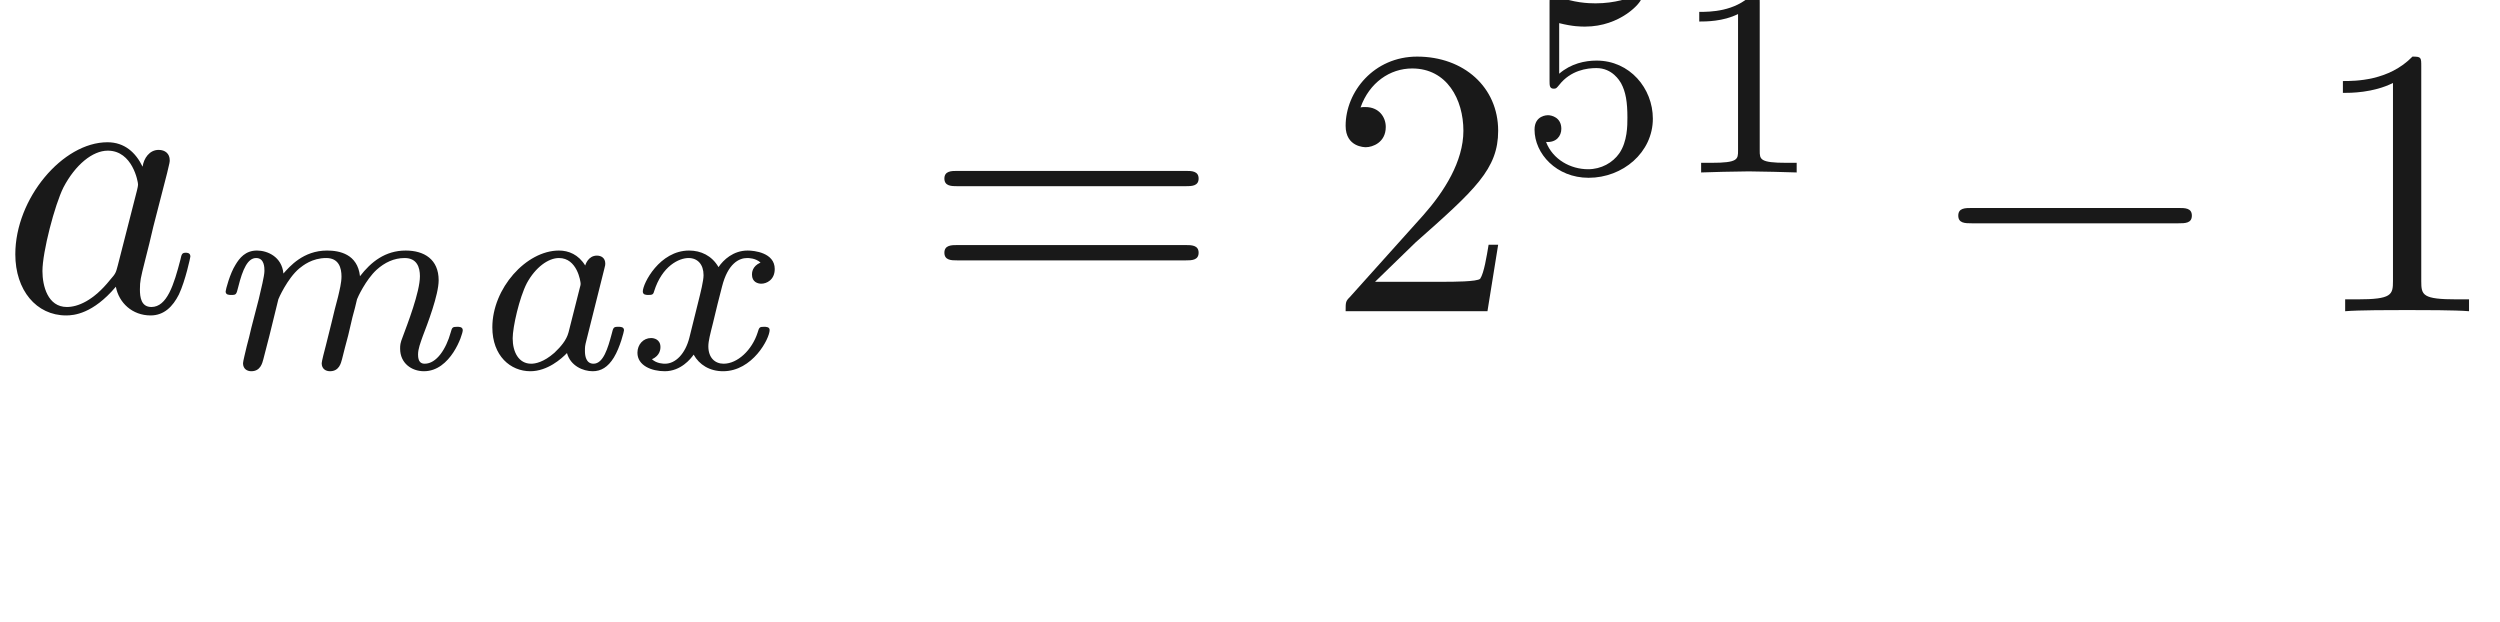 <ns0:svg xmlns:ns0="http://www.w3.org/2000/svg" xmlns:ns1="http://www.w3.org/1999/xlink" height="16.219pt" readme2tex:offset="1.494381000000006" version="1.1" viewBox="-52.075 -70.147 65.148 16.219" width="65.148pt" xmlns:readme2tex="http://github.com/leegao/readme2tex/">
<ns0:defs>
<ns0:path d="M6.565 -2.291C6.735 -2.291 6.914 -2.291 6.914 -2.491S6.735 -2.69 6.565 -2.69H1.176C1.006 -2.69 0.827 -2.69 0.827 -2.491S1.006 -2.291 1.176 -2.291H6.565Z" id="g1-0" />
<ns0:path d="M2.336 -4.435C2.336 -4.624 2.322 -4.631 2.127 -4.631C1.681 -4.191 1.046 -4.184 0.76 -4.184V-3.933C0.928 -3.933 1.388 -3.933 1.771 -4.129V-0.572C1.771 -0.342 1.771 -0.251 1.074 -0.251H0.809V0C0.934 -0.007 1.792 -0.028 2.05 -0.028C2.267 -0.028 3.145 -0.007 3.299 0V-0.251H3.034C2.336 -0.251 2.336 -0.342 2.336 -0.572V-4.435Z" id="g4-49" />
<ns0:path d="M1.081 -3.891C1.437 -3.801 1.646 -3.801 1.757 -3.801C2.678 -3.801 3.222 -4.428 3.222 -4.533C3.222 -4.61 3.173 -4.631 3.138 -4.631C3.124 -4.631 3.11 -4.631 3.082 -4.61C2.915 -4.547 2.545 -4.407 2.029 -4.407C1.834 -4.407 1.465 -4.421 1.011 -4.596C0.941 -4.631 0.928 -4.631 0.921 -4.631C0.83 -4.631 0.83 -4.554 0.83 -4.442V-2.385C0.83 -2.267 0.83 -2.183 0.941 -2.183C1.004 -2.183 1.011 -2.197 1.081 -2.28C1.381 -2.664 1.806 -2.72 2.05 -2.72C2.469 -2.72 2.657 -2.385 2.692 -2.329C2.817 -2.099 2.859 -1.834 2.859 -1.43C2.859 -1.22 2.859 -0.809 2.65 -0.502C2.476 -0.251 2.176 -0.084 1.834 -0.084C1.381 -0.084 0.914 -0.335 0.739 -0.795C1.004 -0.774 1.137 -0.948 1.137 -1.137C1.137 -1.437 0.879 -1.492 0.788 -1.492C0.774 -1.492 0.439 -1.492 0.439 -1.116C0.439 -0.488 1.011 0.139 1.848 0.139C2.741 0.139 3.522 -0.523 3.522 -1.402C3.522 -2.19 2.922 -2.915 2.057 -2.915C1.75 -2.915 1.388 -2.838 1.081 -2.573V-3.891Z" id="g4-53" />
<ns0:path d="M3.815 -2.587C3.843 -2.692 3.843 -2.706 3.843 -2.734C3.843 -2.887 3.731 -2.943 3.626 -2.943C3.396 -2.943 3.327 -2.706 3.32 -2.685C3.145 -2.971 2.887 -3.075 2.636 -3.075C1.785 -3.075 0.9 -2.092 0.9 -1.074C0.9 -0.328 1.374 0.07 1.89 0.07C2.336 0.07 2.706 -0.258 2.845 -0.404C2.936 -0.07 3.264 0.07 3.515 0.07C3.731 0.07 3.912 -0.035 4.066 -0.286C4.233 -0.558 4.331 -0.976 4.331 -0.997C4.331 -1.088 4.24 -1.088 4.184 -1.088C4.059 -1.088 4.052 -1.074 4.01 -0.9C3.912 -0.537 3.794 -0.126 3.536 -0.126C3.34 -0.126 3.313 -0.335 3.313 -0.453S3.313 -0.586 3.354 -0.746L3.815 -2.587ZM2.887 -0.948C2.831 -0.732 2.678 -0.565 2.518 -0.411C2.232 -0.16 2.015 -0.126 1.911 -0.126C1.59 -0.126 1.43 -0.425 1.43 -0.788C1.43 -1.081 1.604 -1.848 1.799 -2.225C2.022 -2.636 2.357 -2.88 2.636 -2.88C3.11 -2.88 3.201 -2.273 3.201 -2.204C3.201 -2.183 3.194 -2.155 3.18 -2.106L2.887 -0.948Z" id="g0-97" />
<ns0:path d="M3.229 -0.614C3.187 -0.46 3.117 -0.181 3.117 -0.139C3.117 0.014 3.229 0.07 3.333 0.07C3.571 0.07 3.619 -0.139 3.647 -0.244C3.675 -0.363 3.766 -0.711 3.808 -0.865C3.829 -0.969 3.898 -1.234 3.919 -1.339C3.94 -1.409 4.031 -1.757 4.038 -1.806C4.052 -1.848 4.261 -2.308 4.547 -2.573C4.756 -2.762 5 -2.88 5.279 -2.88C5.6 -2.88 5.677 -2.636 5.677 -2.406C5.677 -1.995 5.349 -1.151 5.23 -0.83C5.161 -0.656 5.161 -0.607 5.161 -0.516C5.161 -0.139 5.461 0.07 5.781 0.07C6.479 0.07 6.793 -0.886 6.793 -0.997C6.793 -1.088 6.702 -1.088 6.646 -1.088C6.521 -1.088 6.514 -1.067 6.479 -0.941C6.36 -0.509 6.109 -0.126 5.802 -0.126C5.705 -0.126 5.628 -0.174 5.628 -0.363C5.628 -0.516 5.691 -0.669 5.746 -0.83C5.872 -1.158 6.165 -1.918 6.165 -2.301C6.165 -2.845 5.788 -3.075 5.307 -3.075C4.77 -3.075 4.4 -2.776 4.115 -2.406C4.052 -2.985 3.578 -3.075 3.257 -3.075C2.636 -3.075 2.28 -2.657 2.12 -2.476C2.078 -2.915 1.702 -3.075 1.43 -3.075C1.13 -3.075 0.976 -2.88 0.872 -2.706C0.725 -2.476 0.614 -2.05 0.614 -2.008C0.614 -1.918 0.704 -1.918 0.76 -1.918C0.886 -1.918 0.893 -1.925 0.941 -2.12C1.06 -2.601 1.193 -2.88 1.409 -2.88S1.625 -2.629 1.625 -2.545C1.625 -2.413 1.534 -2.057 1.478 -1.813L1.283 -1.06C1.262 -0.955 1.193 -0.69 1.165 -0.586C1.13 -0.432 1.067 -0.188 1.067 -0.139C1.067 0.014 1.179 0.07 1.283 0.07C1.52 0.07 1.569 -0.139 1.597 -0.244C1.625 -0.363 1.716 -0.711 1.757 -0.865C1.862 -1.297 1.967 -1.73 1.988 -1.806C1.988 -1.813 2.218 -2.343 2.532 -2.608C2.629 -2.685 2.866 -2.88 3.236 -2.88C3.564 -2.88 3.633 -2.622 3.633 -2.399C3.633 -2.239 3.585 -2.05 3.543 -1.869C3.501 -1.723 3.41 -1.353 3.375 -1.2L3.229 -0.614Z" id="g0-109" />
<ns0:path d="M3.682 -2.762C3.459 -2.664 3.459 -2.49 3.459 -2.448C3.459 -2.253 3.612 -2.211 3.703 -2.211C3.836 -2.211 4.052 -2.308 4.052 -2.594C4.052 -3.02 3.515 -3.075 3.347 -3.075C2.971 -3.075 2.713 -2.831 2.587 -2.643C2.413 -2.943 2.127 -3.075 1.82 -3.075C1.053 -3.075 0.614 -2.218 0.614 -2.008C0.614 -1.918 0.704 -1.918 0.76 -1.918C0.851 -1.918 0.886 -1.925 0.907 -2.008C1.116 -2.678 1.562 -2.88 1.806 -2.88C2.043 -2.88 2.197 -2.713 2.197 -2.434C2.197 -2.287 2.12 -1.981 2.064 -1.757L1.827 -0.802C1.723 -0.391 1.471 -0.126 1.193 -0.126C1.158 -0.126 0.976 -0.126 0.851 -0.244C1.074 -0.335 1.074 -0.53 1.074 -0.558C1.074 -0.76 0.907 -0.795 0.83 -0.795C0.628 -0.795 0.474 -0.628 0.474 -0.411C0.474 -0.077 0.844 0.07 1.186 0.07C1.604 0.07 1.862 -0.251 1.939 -0.363C2.085 -0.098 2.357 0.07 2.706 0.07C3.473 0.07 3.919 -0.781 3.919 -1.004C3.919 -1.088 3.822 -1.088 3.773 -1.088C3.654 -1.088 3.647 -1.074 3.605 -0.934C3.459 -0.481 3.082 -0.126 2.72 -0.126C2.497 -0.126 2.322 -0.279 2.322 -0.579C2.322 -0.718 2.371 -0.9 2.441 -1.179C2.511 -1.471 2.615 -1.904 2.678 -2.134C2.831 -2.741 3.124 -2.88 3.333 -2.88C3.368 -2.88 3.55 -2.88 3.682 -2.762Z" id="g0-120" />
<ns0:path d="M3.716 -3.766C3.537 -4.134 3.248 -4.403 2.8 -4.403C1.634 -4.403 0.399 -2.939 0.399 -1.484C0.399 -0.548 0.946 0.11 1.724 0.11C1.923 0.11 2.421 0.07 3.019 -0.638C3.098 -0.219 3.447 0.11 3.925 0.11C4.274 0.11 4.503 -0.12 4.663 -0.438C4.832 -0.797 4.961 -1.405 4.961 -1.425C4.961 -1.524 4.872 -1.524 4.842 -1.524C4.742 -1.524 4.732 -1.484 4.702 -1.345C4.533 -0.697 4.354 -0.11 3.945 -0.11C3.676 -0.11 3.646 -0.369 3.646 -0.568C3.646 -0.787 3.666 -0.867 3.776 -1.305C3.885 -1.724 3.905 -1.823 3.995 -2.202L4.354 -3.597C4.423 -3.875 4.423 -3.895 4.423 -3.935C4.423 -4.105 4.304 -4.204 4.134 -4.204C3.895 -4.204 3.746 -3.985 3.716 -3.766ZM3.068 -1.186C3.019 -1.006 3.019 -0.986 2.869 -0.817C2.431 -0.269 2.022 -0.11 1.743 -0.11C1.245 -0.11 1.106 -0.658 1.106 -1.046C1.106 -1.544 1.425 -2.77 1.654 -3.228C1.963 -3.816 2.411 -4.184 2.809 -4.184C3.457 -4.184 3.597 -3.367 3.597 -3.308S3.577 -3.188 3.567 -3.138L3.068 -1.186Z" id="g2-97" />
<ns0:path d="M2.929 -6.376C2.929 -6.615 2.929 -6.635 2.7 -6.635C2.082 -5.998 1.205 -5.998 0.887 -5.998V-5.689C1.086 -5.689 1.674 -5.689 2.192 -5.948V-0.787C2.192 -0.428 2.162 -0.309 1.265 -0.309H0.946V0C1.295 -0.03 2.162 -0.03 2.56 -0.03S3.826 -0.03 4.174 0V-0.309H3.856C2.959 -0.309 2.929 -0.418 2.929 -0.787V-6.376Z" id="g3-49" />
<ns0:path d="M1.265 -0.767L2.321 -1.793C3.875 -3.168 4.473 -3.706 4.473 -4.702C4.473 -5.838 3.577 -6.635 2.361 -6.635C1.235 -6.635 0.498 -5.719 0.498 -4.832C0.498 -4.274 0.996 -4.274 1.026 -4.274C1.196 -4.274 1.544 -4.394 1.544 -4.802C1.544 -5.061 1.365 -5.32 1.016 -5.32C0.936 -5.32 0.917 -5.32 0.887 -5.31C1.116 -5.958 1.654 -6.326 2.232 -6.326C3.138 -6.326 3.567 -5.519 3.567 -4.702C3.567 -3.905 3.068 -3.118 2.521 -2.501L0.608 -0.369C0.498 -0.259 0.498 -0.239 0.498 0H4.194L4.473 -1.733H4.224C4.174 -1.435 4.105 -0.996 4.005 -0.847C3.935 -0.767 3.278 -0.767 3.059 -0.767H1.265Z" id="g3-50" />
<ns0:path d="M6.844 -3.258C6.994 -3.258 7.183 -3.258 7.183 -3.457S6.994 -3.656 6.854 -3.656H0.887C0.747 -3.656 0.558 -3.656 0.558 -3.457S0.747 -3.258 0.897 -3.258H6.844ZM6.854 -1.325C6.994 -1.325 7.183 -1.325 7.183 -1.524S6.994 -1.724 6.844 -1.724H0.897C0.747 -1.724 0.558 -1.724 0.558 -1.524S0.747 -1.325 0.887 -1.325H6.854Z" id="g3-61" />
<ns0:path d="M3.318 -0.757C3.357 -0.359 3.626 0.06 4.095 0.06C4.304 0.06 4.912 -0.08 4.912 -0.887V-1.445H4.663V-0.887C4.663 -0.309 4.413 -0.249 4.304 -0.249C3.975 -0.249 3.935 -0.697 3.935 -0.747V-2.74C3.935 -3.158 3.935 -3.547 3.577 -3.915C3.188 -4.304 2.69 -4.463 2.212 -4.463C1.395 -4.463 0.707 -3.995 0.707 -3.337C0.707 -3.039 0.907 -2.869 1.166 -2.869C1.445 -2.869 1.624 -3.068 1.624 -3.328C1.624 -3.447 1.574 -3.776 1.116 -3.786C1.385 -4.134 1.873 -4.244 2.192 -4.244C2.68 -4.244 3.248 -3.856 3.248 -2.969V-2.6C2.74 -2.57 2.042 -2.54 1.415 -2.242C0.667 -1.903 0.418 -1.385 0.418 -0.946C0.418 -0.139 1.385 0.11 2.012 0.11C2.67 0.11 3.128 -0.289 3.318 -0.757ZM3.248 -2.391V-1.395C3.248 -0.448 2.531 -0.11 2.082 -0.11C1.594 -0.11 1.186 -0.458 1.186 -0.956C1.186 -1.504 1.604 -2.331 3.248 -2.391Z" id="g3-97" />
</ns0:defs>
<ns0:g fill-opacity="0.9" id="page1">
<ns0:use x="-52.075" y="-62.037" ns1:href="#g2-97" />
<ns0:use x="-46.809" y="-60.543" ns1:href="#g0-109" />
<ns0:use x="-40.145" y="-60.543" ns1:href="#g0-97" />
<ns0:use x="-35.938" y="-60.543" ns1:href="#g0-120" />
<ns0:use x="-28.023" y="-62.037" ns1:href="#g3-61" />
<ns0:use x="-17.507" y="-62.037" ns1:href="#g3-50" />
<ns0:use x="-12.525" y="-65.653" ns1:href="#g4-53" />
<ns0:use x="-8.554" y="-65.653" ns1:href="#g4-49" />
<ns0:use x="-1.871" y="-62.037" ns1:href="#g1-0" />
<ns0:use x="8.092" y="-62.037" ns1:href="#g3-49" />
</ns0:g>
</ns0:svg>